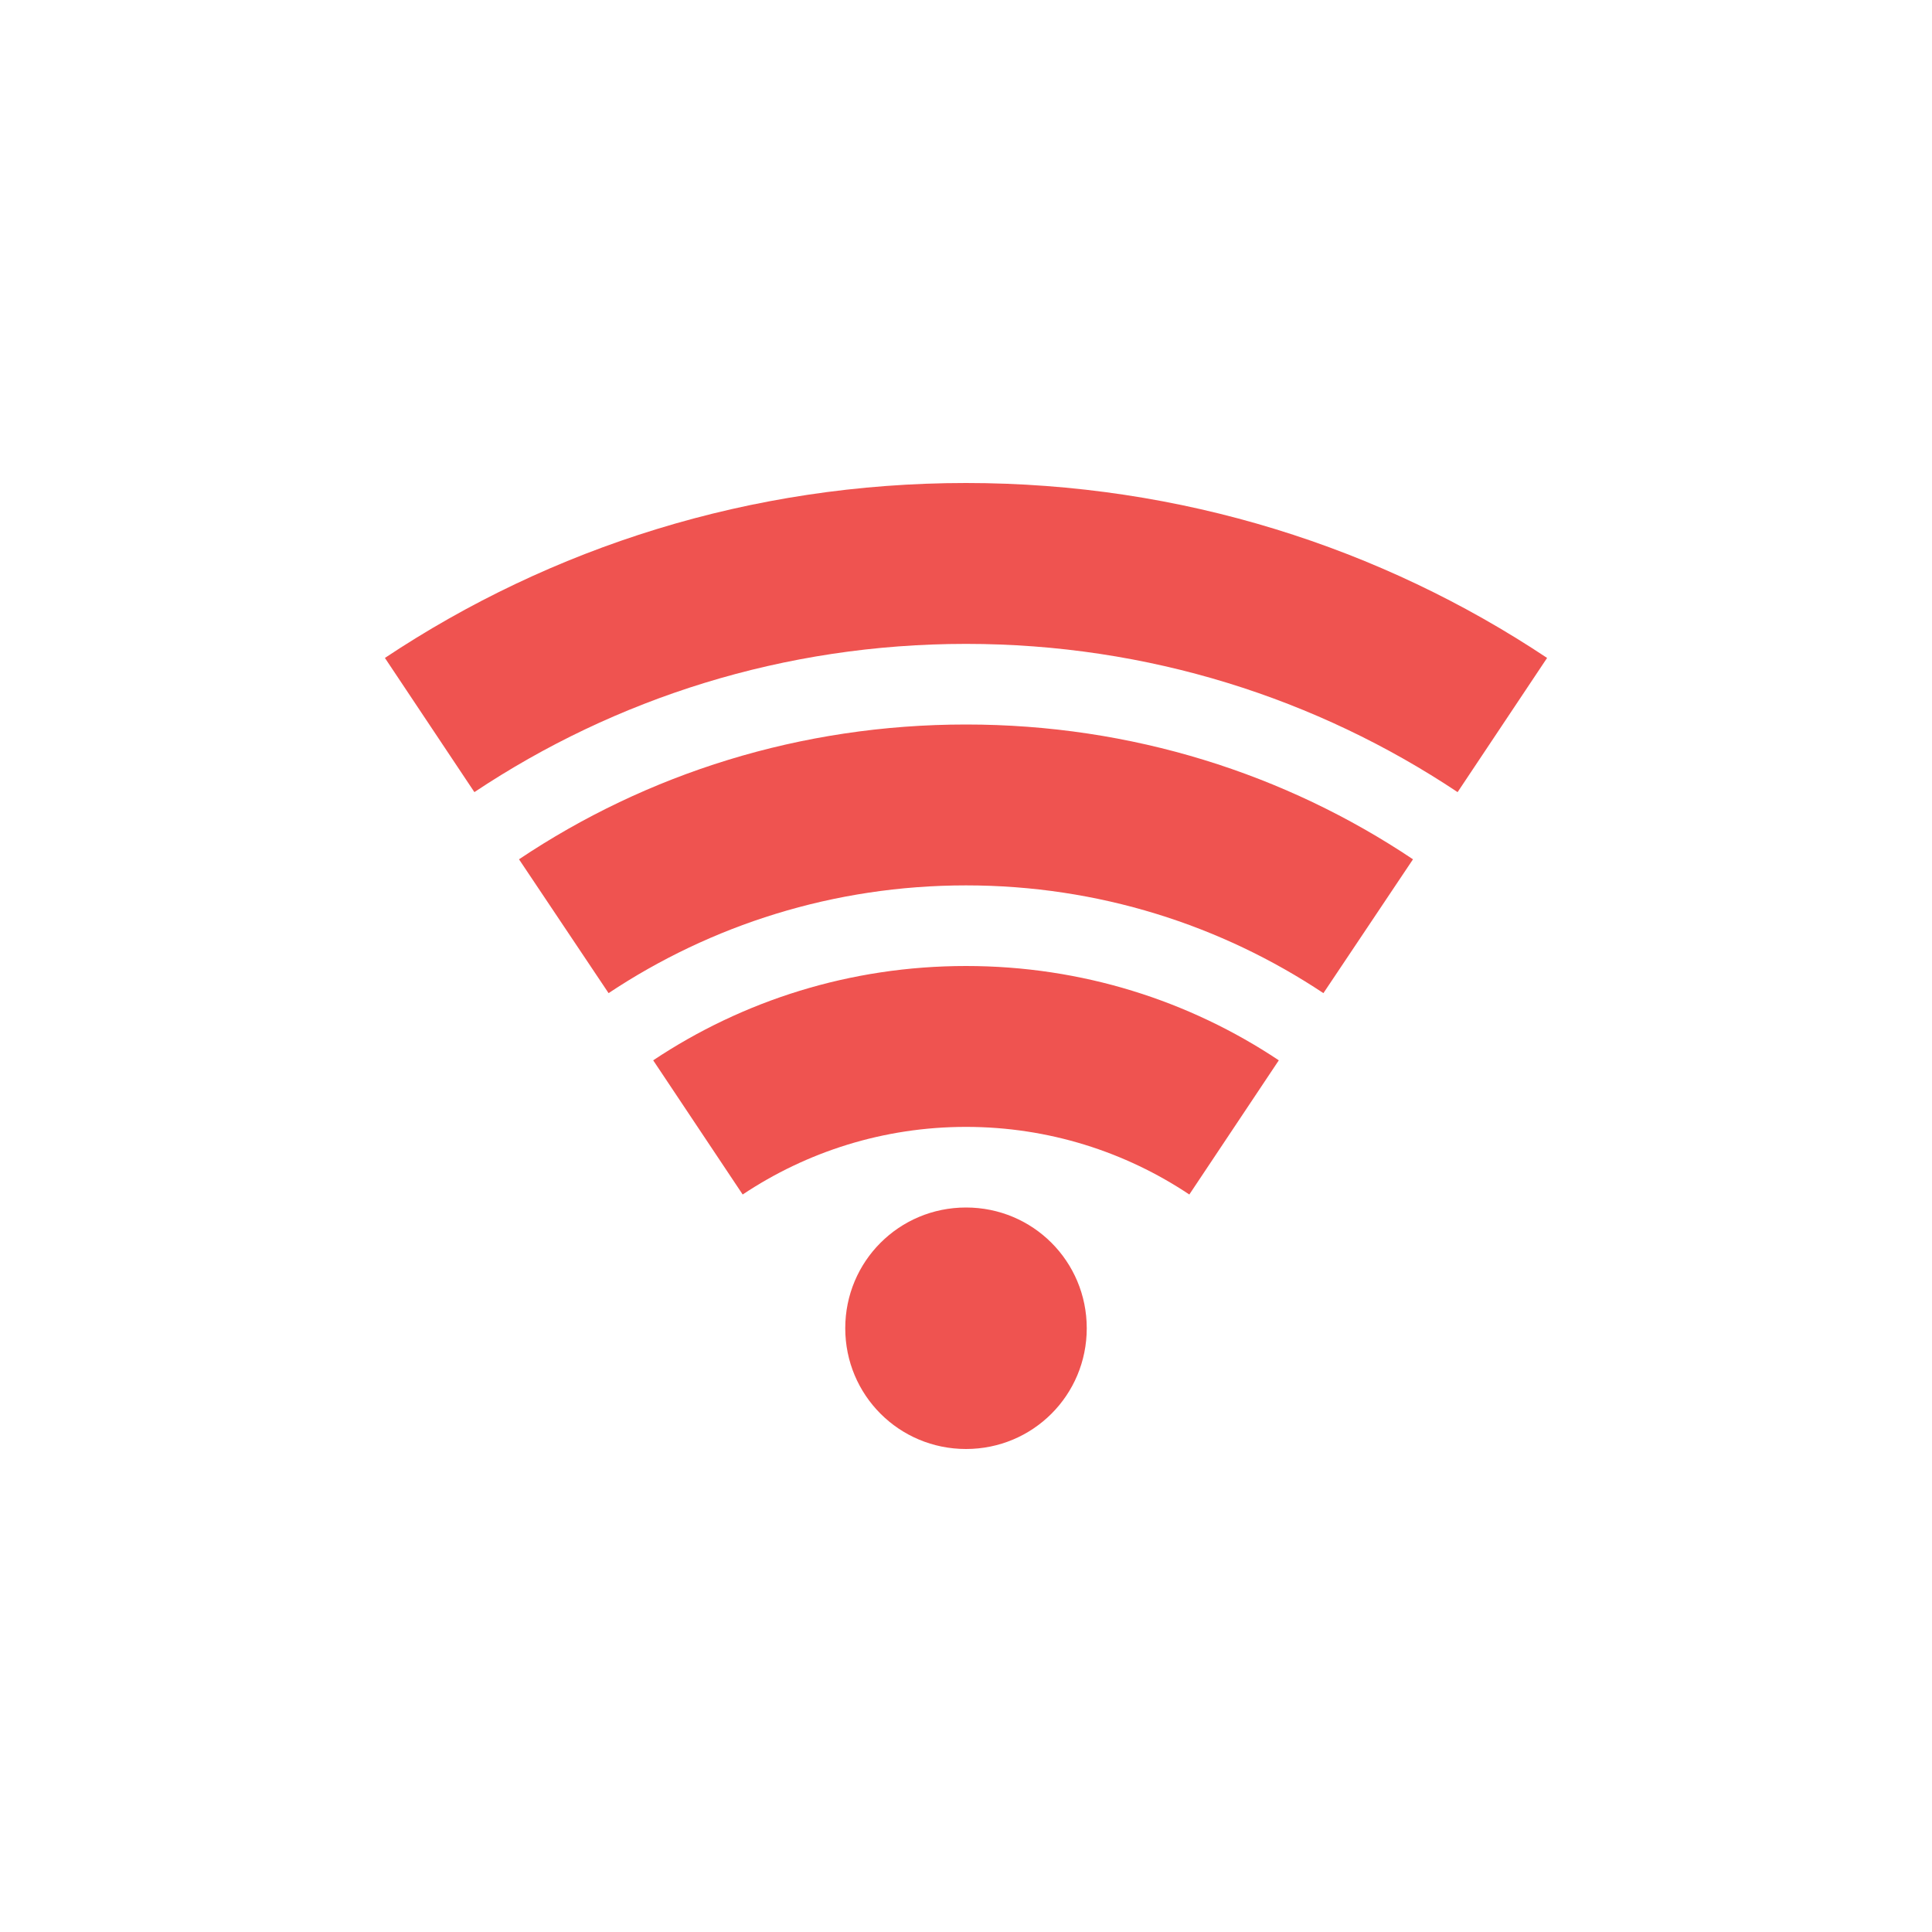<?xml version="1.0" encoding="UTF-8"?>
<svg xmlns="http://www.w3.org/2000/svg" xmlns:xlink="http://www.w3.org/1999/xlink" width="22px" height="22px" viewBox="0 0 22 22" version="1.1">
<g id="surface1">
<path style=" stroke:none;fill-rule:nonzero;fill:rgb(93.725%,32.549%,31.373%);fill-opacity:1;" d="M 11 5.5 C 8.547 5.5 6.273 6.234 4.383 7.492 L 5.402 9.02 C 7.004 7.953 8.926 7.332 11 7.332 C 13.074 7.332 14.996 7.953 16.598 9.02 L 17.617 7.492 C 15.727 6.234 13.453 5.5 11 5.5 Z M 11 8.25 C 9.113 8.25 7.363 8.812 5.91 9.785 L 6.93 11.309 C 8.094 10.535 9.492 10.082 11 10.082 C 12.508 10.082 13.906 10.535 15.07 11.309 L 16.09 9.785 C 14.637 8.812 12.887 8.25 11 8.25 Z M 11 11 C 9.68 11 8.457 11.395 7.438 12.074 L 8.457 13.602 C 9.184 13.117 10.059 12.832 11 12.832 C 11.941 12.832 12.816 13.117 13.543 13.602 L 14.562 12.074 C 13.543 11.395 12.32 11 11 11 Z M 11 13.75 C 10.238 13.75 9.625 14.363 9.625 15.125 C 9.625 15.887 10.238 16.5 11 16.5 C 11.762 16.5 12.375 15.887 12.375 15.125 C 12.375 14.363 11.762 13.75 11 13.75 Z M 11 13.75 "/>
</g>
</svg>
